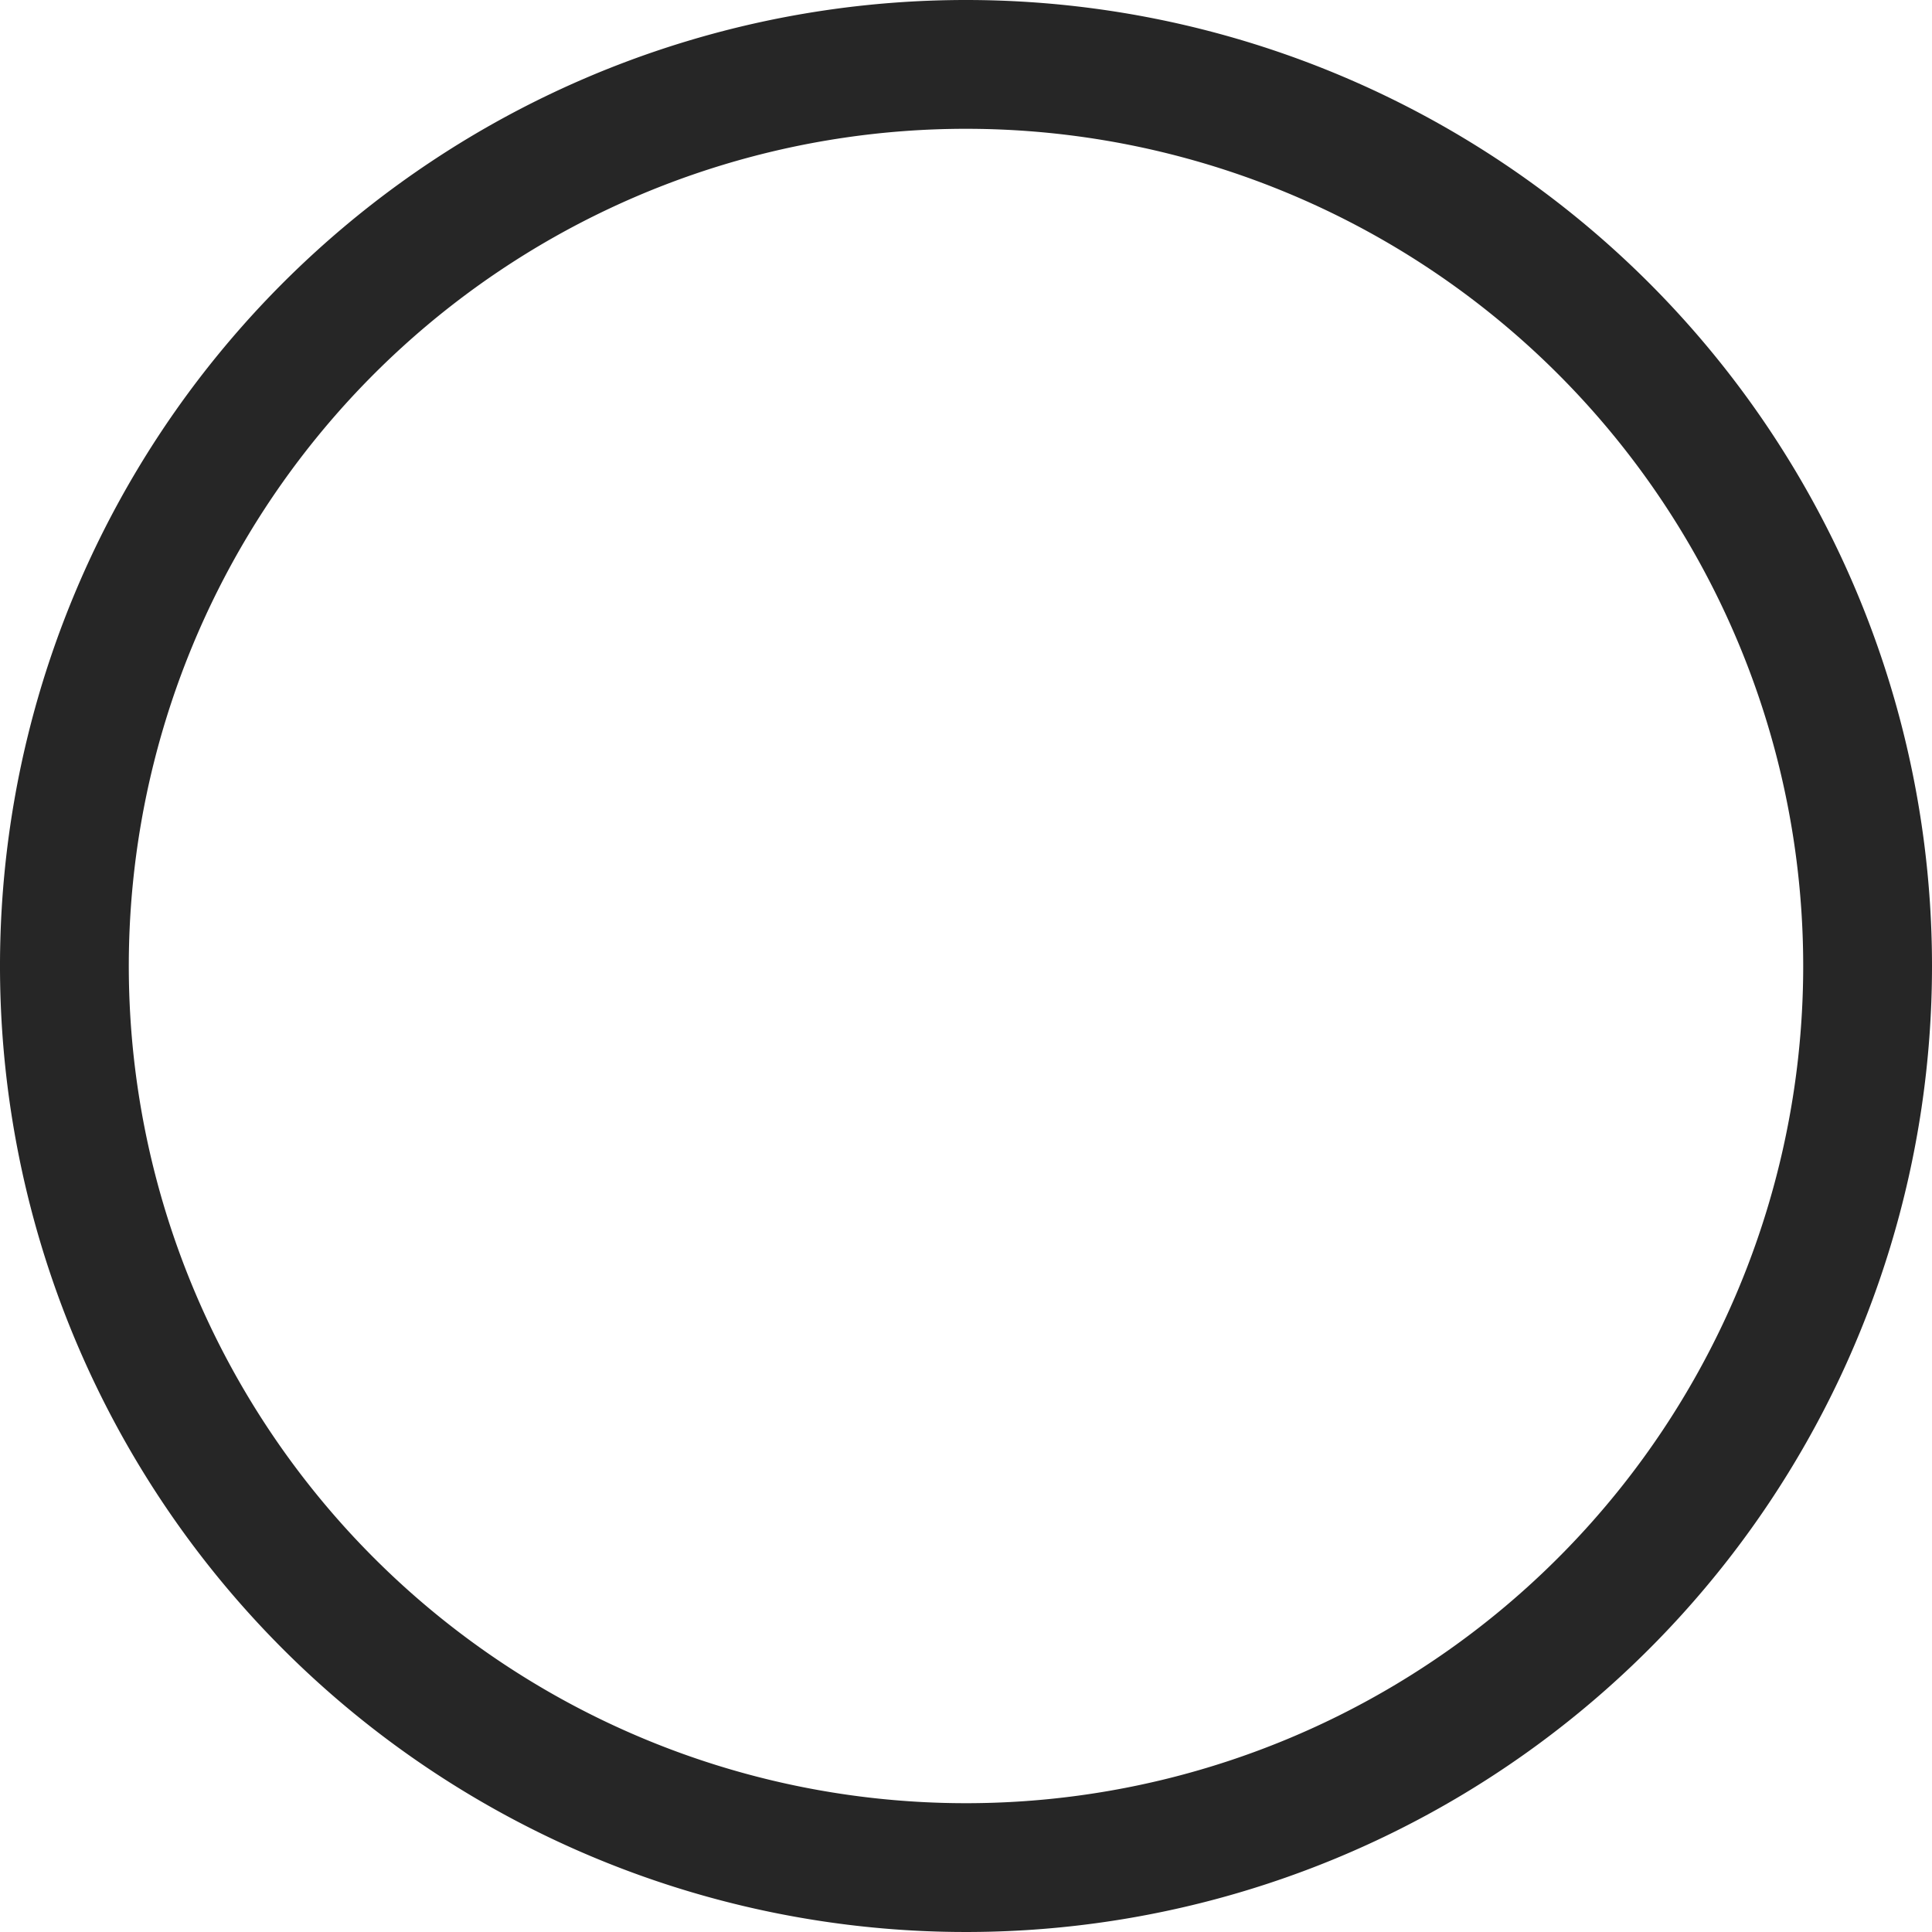 <svg xmlns="http://www.w3.org/2000/svg" width="150" height="150" viewBox="0 0 150 150"><defs><style>.a{fill:#262626;}</style></defs><title>color_ring_mask</title><path class="a" d="M150,75A75,75,0,1,1,75,0,75,75,0,0,1,150,75ZM75,10a65,65,0,1,0,65,65A65,65,0,0,0,75,10Z"/></svg>